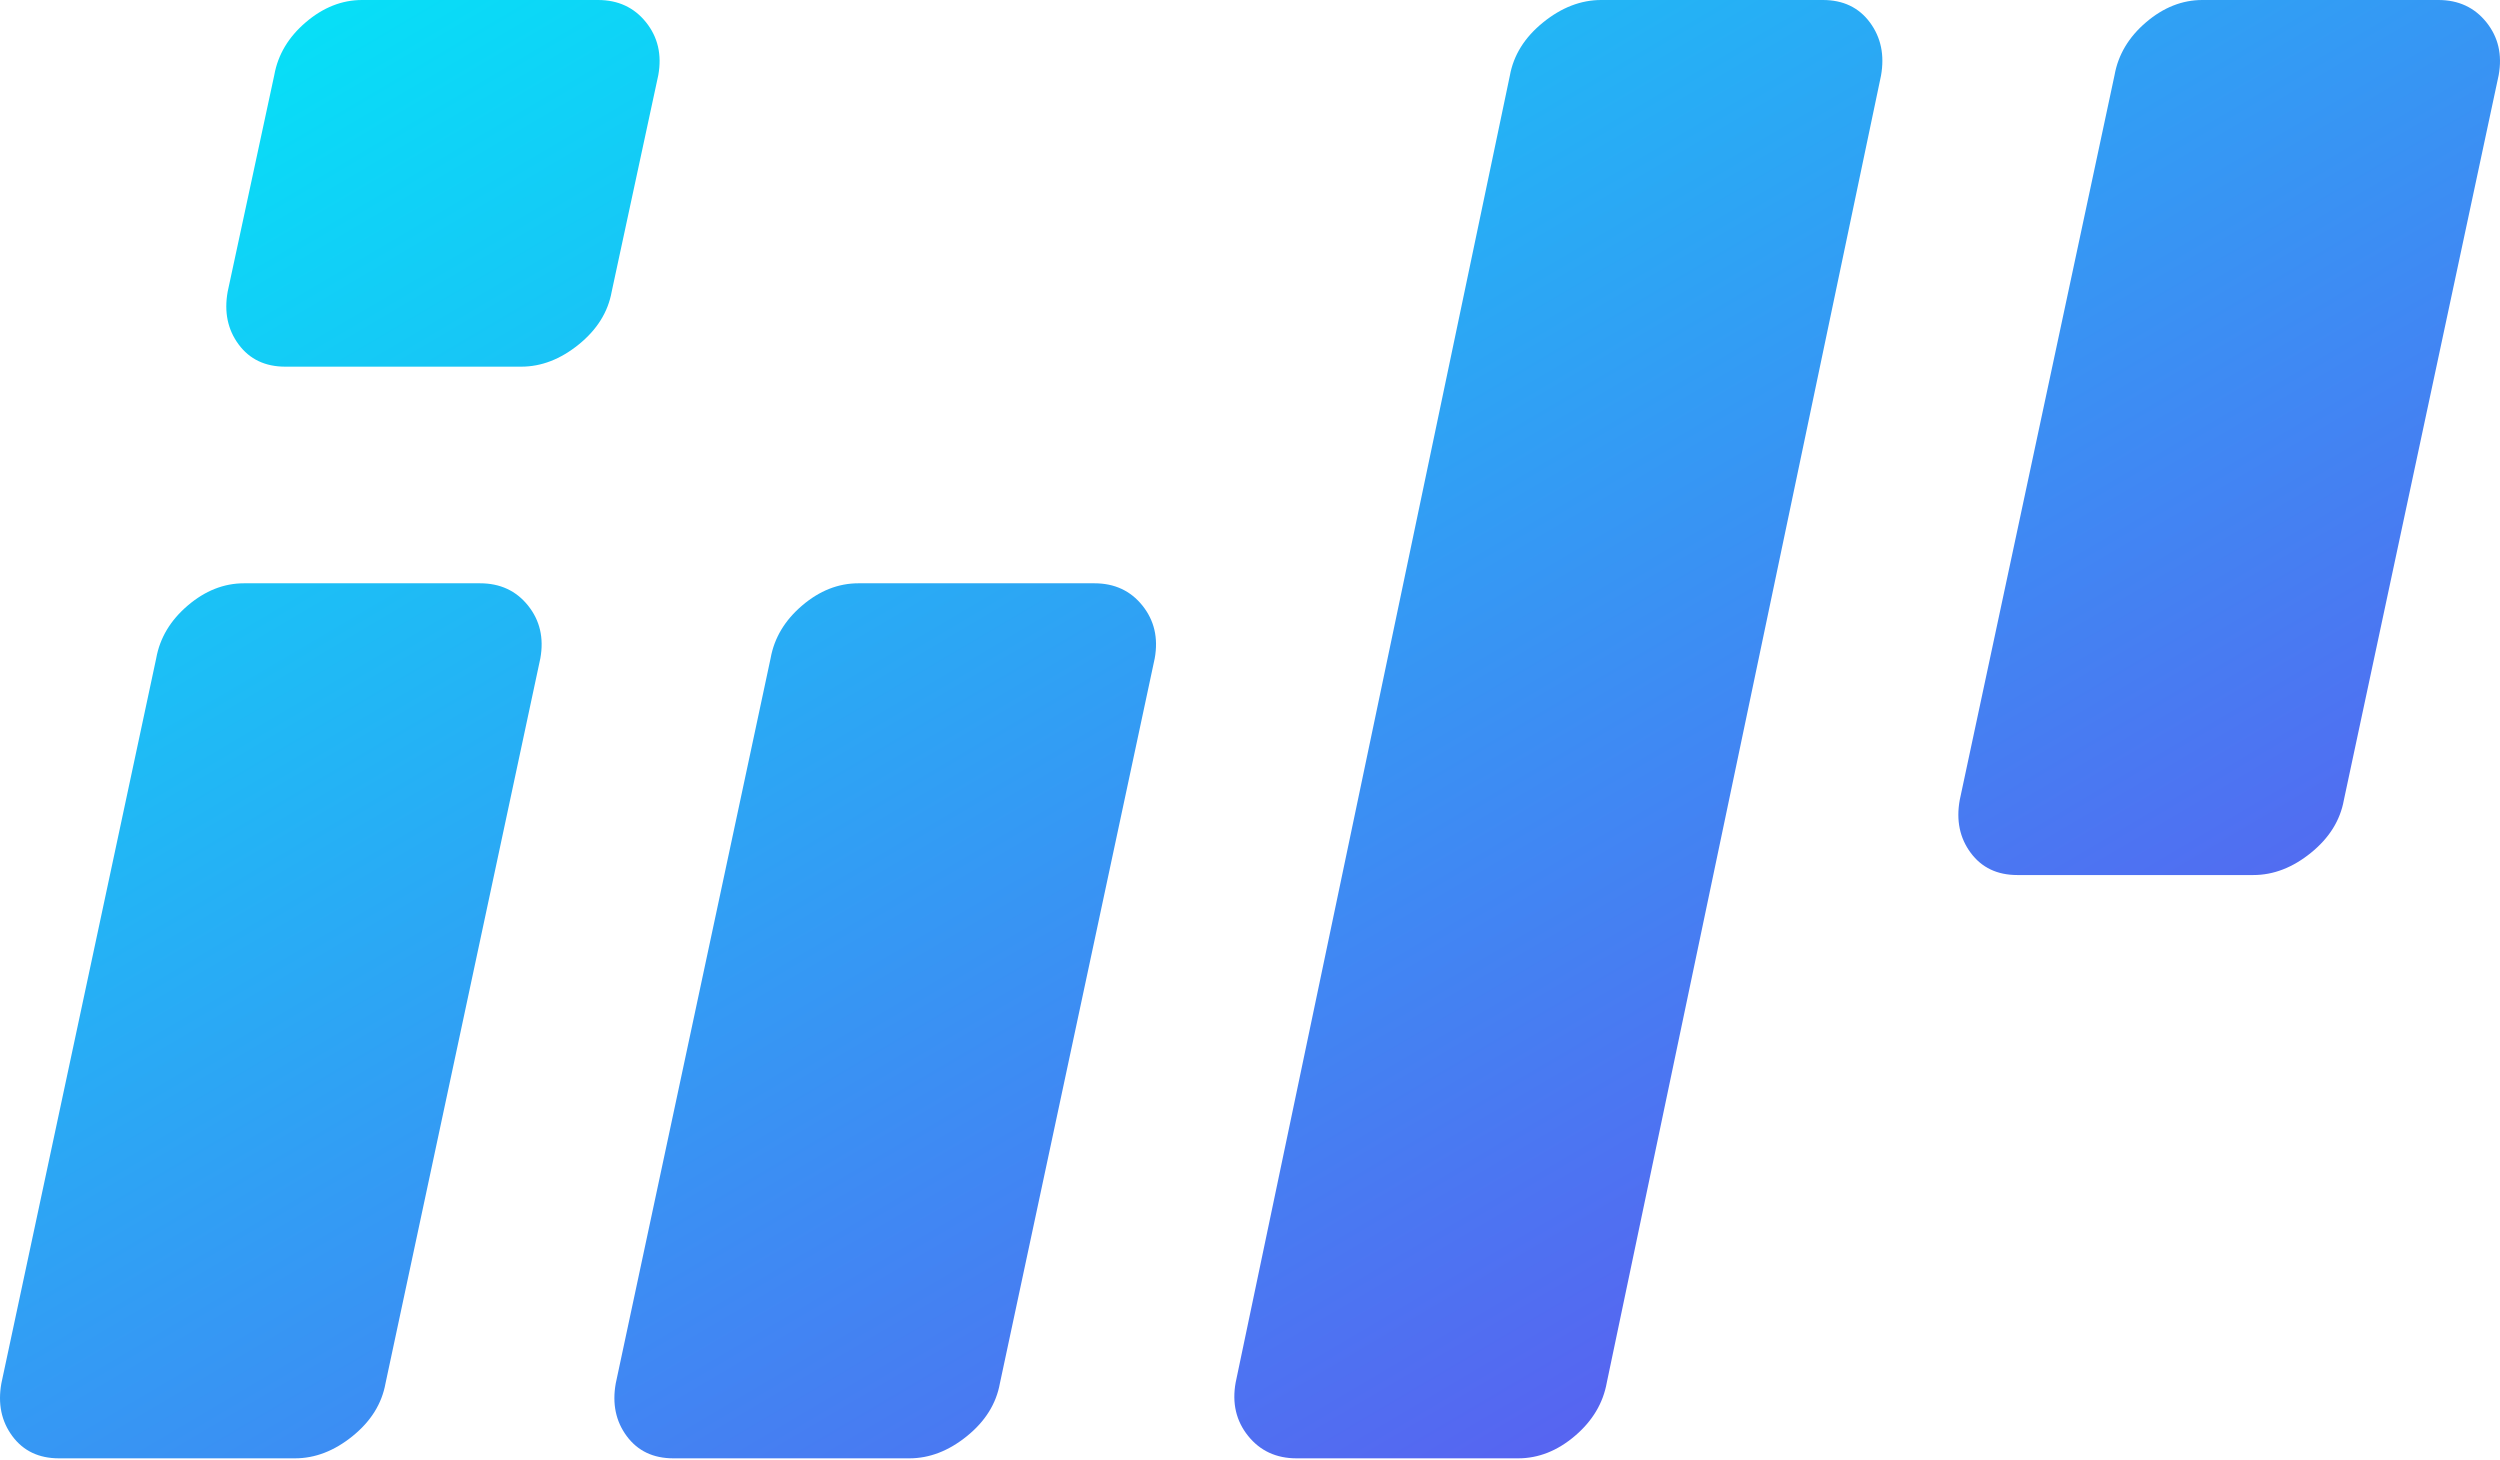 <?xml version="1.0" encoding="UTF-8"?>
<svg width="375px" height="219px" viewBox="0 0 375 219" version="1.1" xmlns="http://www.w3.org/2000/svg" xmlns:xlink="http://www.w3.org/1999/xlink">
    <!-- Generator: Sketch 49.3 (51167) - http://www.bohemiancoding.com/sketch -->
    <title>Group Copy</title>
    <desc>Created with Sketch.</desc>
    <defs>
        <linearGradient x1="0%" y1="0.578%" x2="102%" y2="100.411%" id="linearGradient-1">
            <stop stop-color="#00EAF8" offset="0%"></stop>
            <stop stop-color="#6D42EF" offset="100%"></stop>
        </linearGradient>
    </defs>
    <g id="Identify" stroke="none" stroke-width="1" fill="none" fill-rule="evenodd">
        <g id="Group-Copy" fill="url(#linearGradient-1)">
            <path d="M89.696,0 C92.713,0 95.113,1.111 96.896,3.333 C98.679,5.556 99.296,8.194 98.748,11.25 L91.753,43.75 C91.204,46.806 89.559,49.444 86.816,51.667 C84.073,53.889 81.193,55 78.175,55 L42.791,55 C39.774,55 37.442,53.889 35.796,51.667 C34.151,49.444 33.602,46.806 34.151,43.75 L41.145,11.25 C41.694,8.194 43.271,5.556 45.877,3.333 C48.483,1.111 51.294,0 54.311,0 L89.696,0 Z M71.998,87.494 C75.017,87.494 77.417,88.605 79.201,90.828 C80.985,93.05 81.602,95.689 81.053,98.744 L57.827,207.5 C57.278,210.556 55.631,213.194 52.888,215.417 C50.144,217.639 47.263,218.75 44.245,218.75 L8.849,218.75 C5.831,218.75 3.498,217.639 1.852,215.417 C0.206,213.194 -0.343,210.556 0.206,207.5 L23.432,98.744 C23.981,95.689 25.559,93.05 28.165,90.828 C30.772,88.605 33.585,87.494 36.603,87.494 L71.998,87.494 Z M164.156,87.494 C167.174,87.494 169.575,88.605 171.359,90.828 C173.142,93.05 173.76,95.689 173.211,98.744 L149.984,207.5 C149.435,210.556 147.789,213.194 145.045,215.417 C142.301,217.639 139.42,218.75 136.402,218.75 L101.007,218.75 C97.988,218.75 95.656,217.639 94.01,215.417 C92.363,213.194 91.815,210.556 92.364,207.5 L115.59,98.744 C116.139,95.689 117.717,93.05 120.323,90.828 C122.93,88.605 125.742,87.494 128.761,87.494 L164.156,87.494 Z M365.752,0 C368.77,0 371.171,1.111 372.954,3.333 C374.738,5.556 375.355,8.194 374.806,11.25 L351.58,120.006 C351.031,123.061 349.385,125.7 346.641,127.922 C343.897,130.145 341.016,131.256 337.998,131.256 L302.602,131.256 C299.584,131.256 297.252,130.145 295.605,127.922 C293.959,125.7 293.41,123.061 293.959,120.006 L317.186,11.25 C317.734,8.194 319.312,5.556 321.919,3.333 C324.525,1.111 327.338,0 330.356,0 L365.752,0 Z M241.018,207.392 C240.464,210.477 238.872,213.141 236.24,215.385 C233.609,217.628 230.77,218.75 227.724,218.75 L194.486,218.75 C191.44,218.75 189.016,217.628 187.216,215.385 C185.415,213.141 184.792,210.477 185.346,207.392 L226.476,11.358 C227.03,8.273 228.692,5.609 231.462,3.365 C234.231,1.122 237.14,0 240.186,0 L273.424,0 C276.47,0 278.825,1.122 280.486,3.365 C282.148,5.609 282.702,8.273 282.148,11.358 L241.018,207.392 Z" id="i"></path>
        </g>
    </g>
</svg>